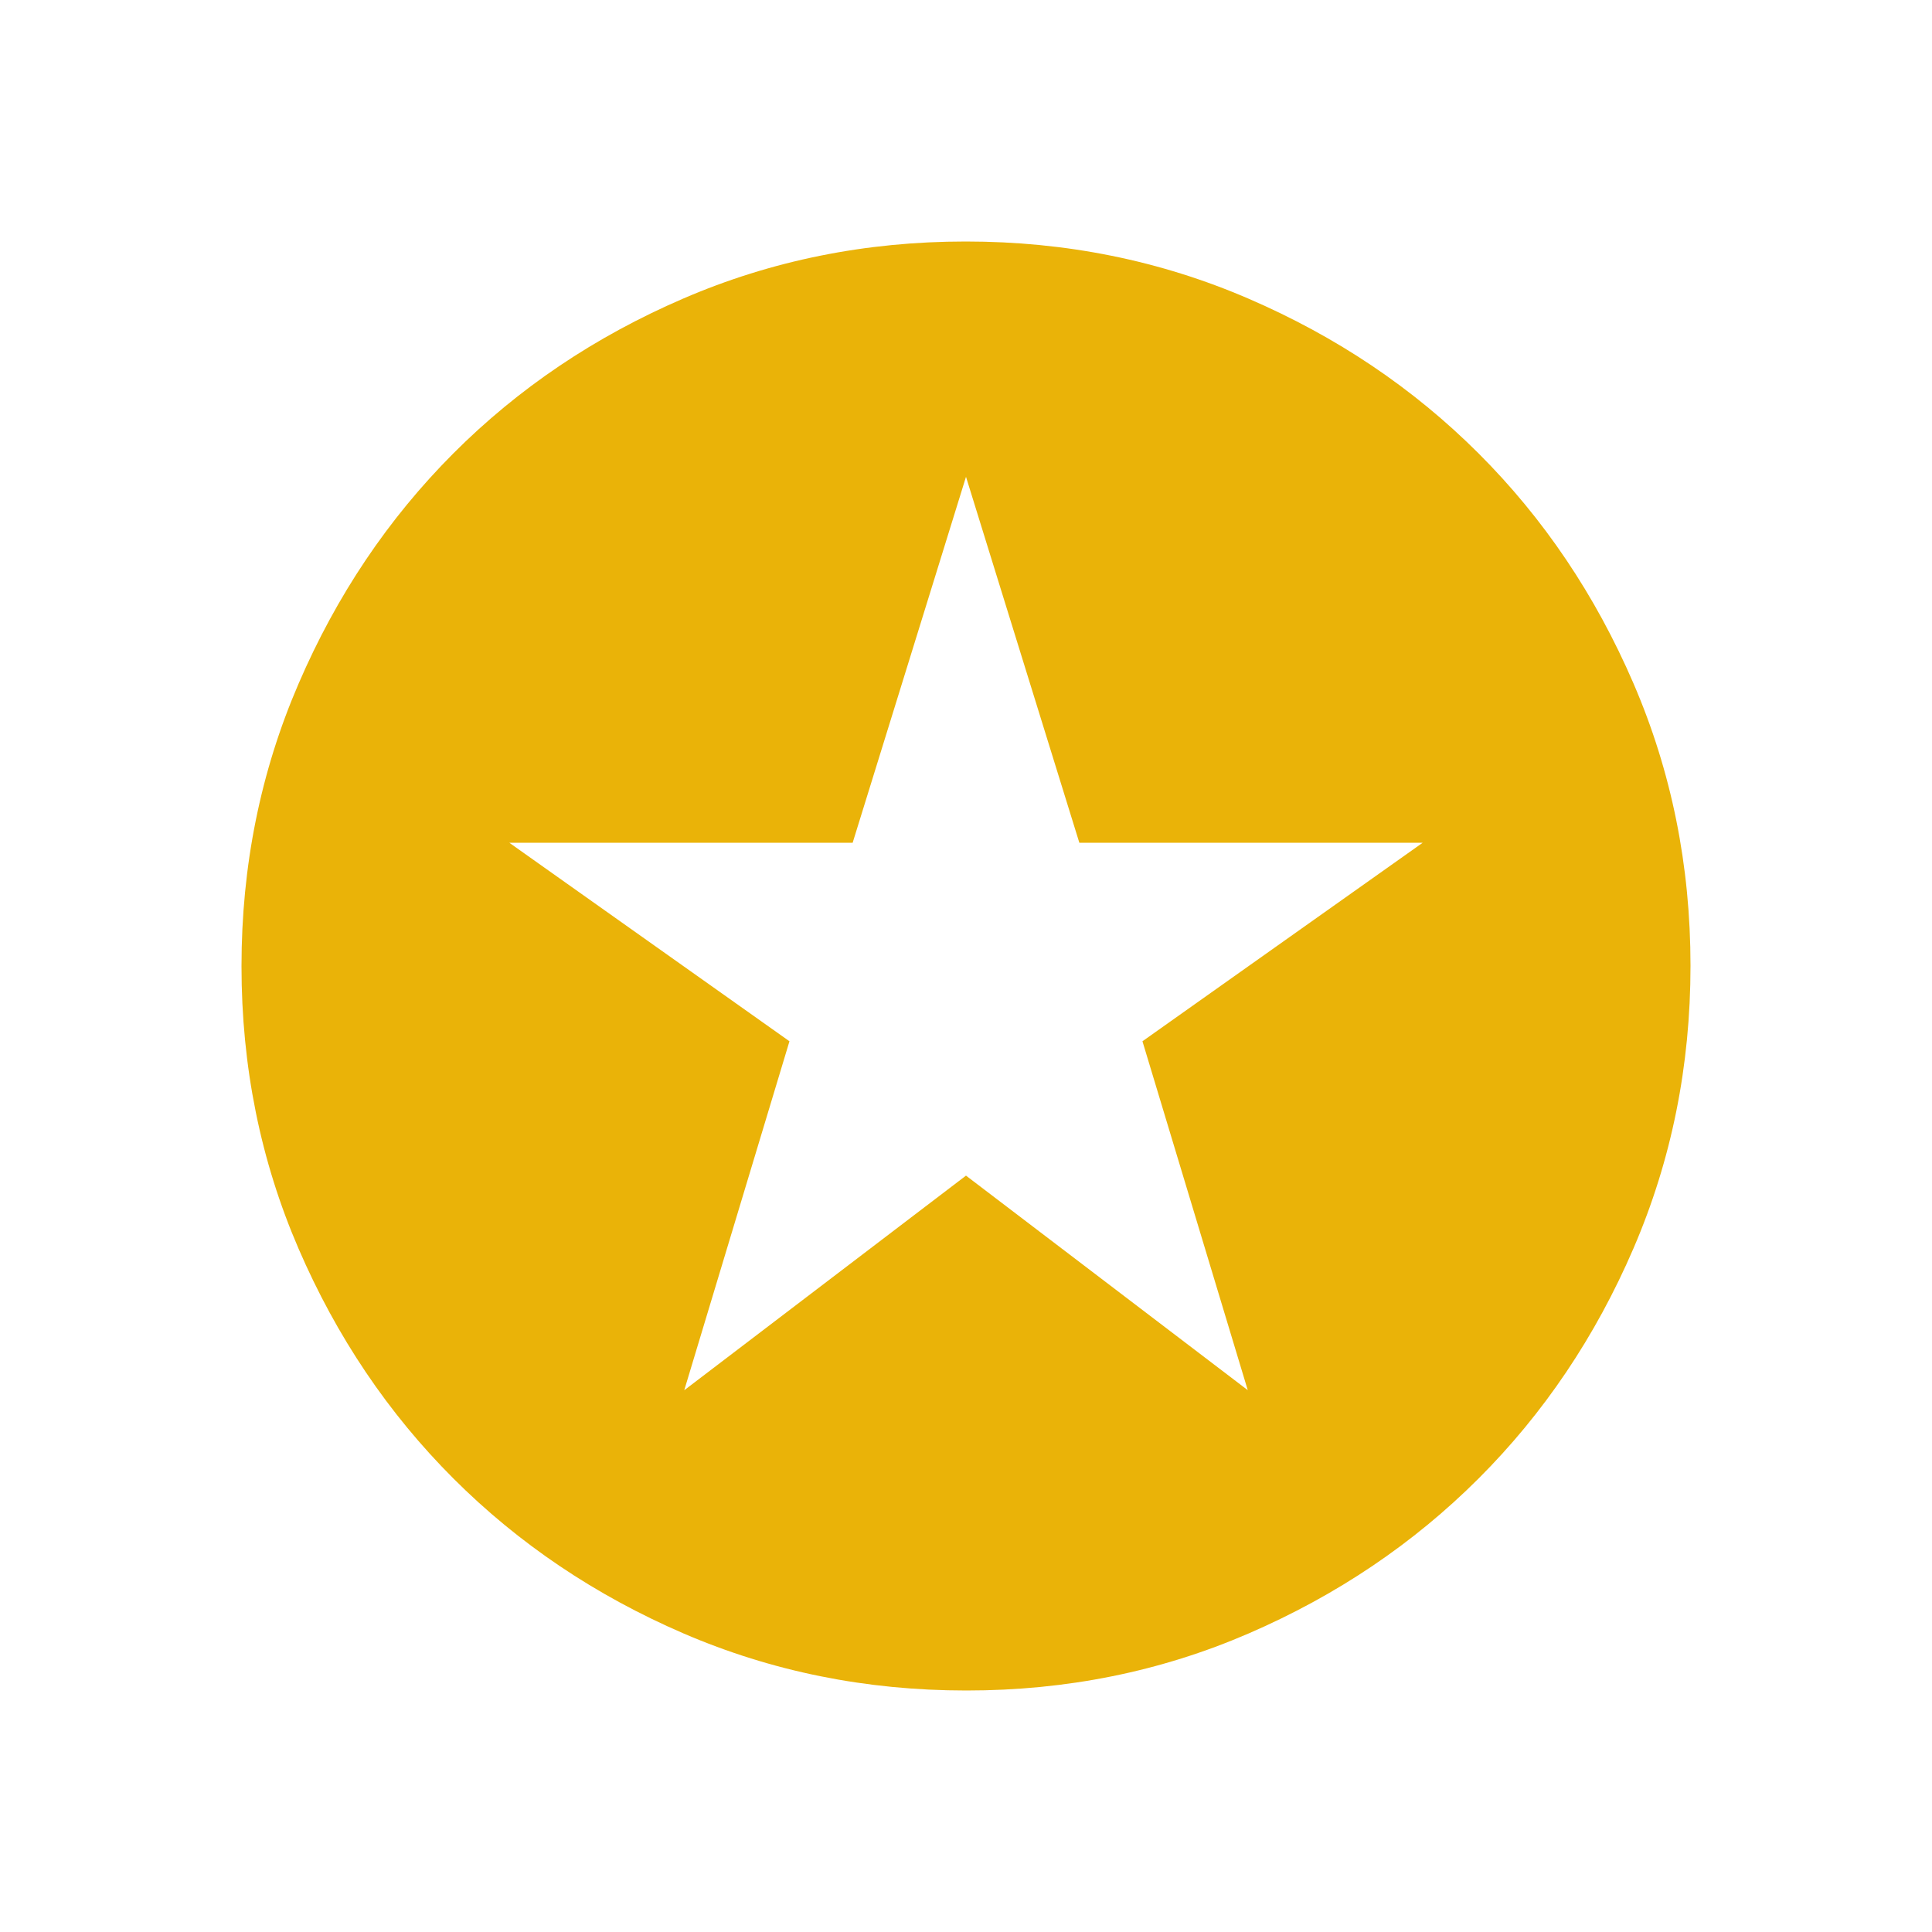 <svg xmlns="http://www.w3.org/2000/svg" width="128" height="128" viewBox="0 0 24 24"><path fill="#eab308" d="m8.5 17.27l3.5-2.666l3.5 2.665l-1.308-4.334l3.481-2.466h-4.265L12 5.923l-1.408 4.546H6.327l3.48 2.466zM12.003 21q-1.866 0-3.51-.708q-1.643-.709-2.859-1.924t-1.925-2.856T3 12.003t.709-3.51Q4.417 6.85 5.63 5.634t2.857-1.925T11.997 3t3.51.709q1.643.708 2.859 1.922t1.925 2.857t.709 3.509t-.708 3.51t-1.924 2.859t-2.856 1.925t-3.509.709"/></svg>